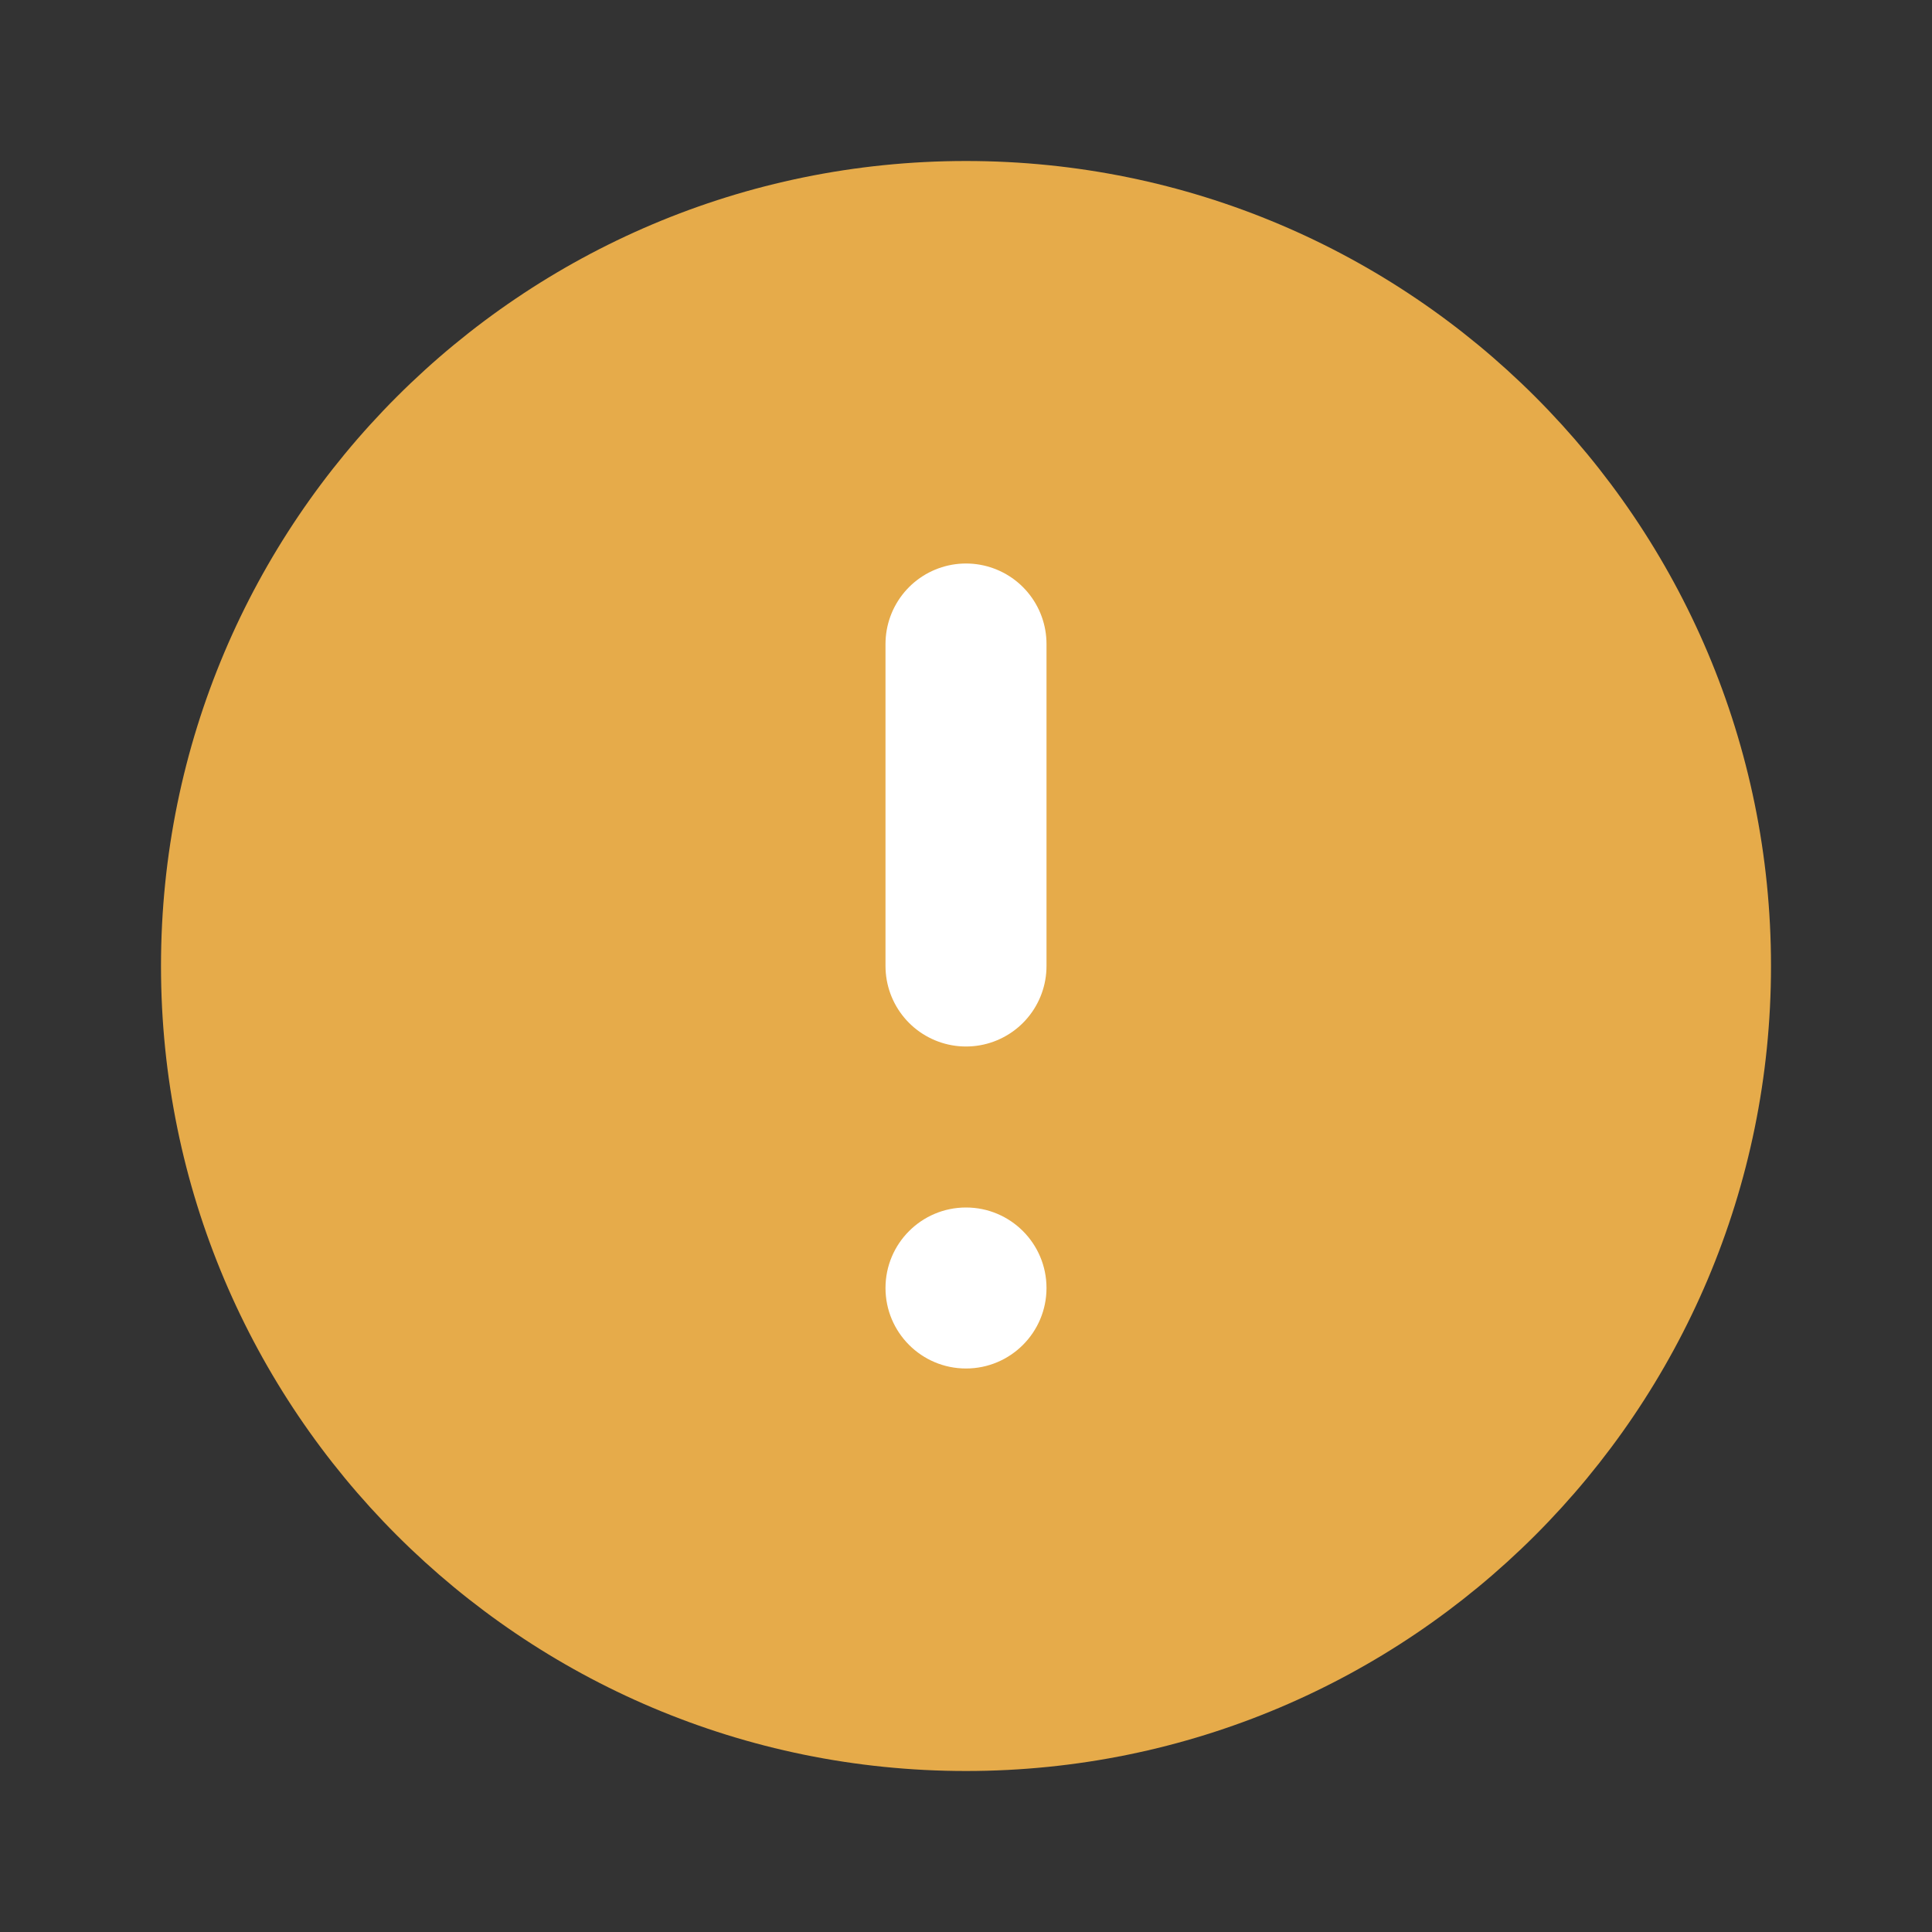<svg width="24" height="24" viewBox="0 0 24 24" fill="none" xmlns="http://www.w3.org/2000/svg">
<rect x="0" y="0" width="24" height="24" fill="#333333" stroke="none"/>
<path d="M12 22C17.523 22 22 17.523 22 12C22 6.477 17.523 2 12 2C6.477 2 2 6.477 2 12C2 17.523 6.477 22 12 22Z" fill="#E6AB4A"/>
<path d="M12 8V12" stroke="white" stroke-width="2" stroke-linecap="round" stroke-linejoin="round"/>
<circle cx="12" cy="16" r="1" fill="white"/>
</svg>
